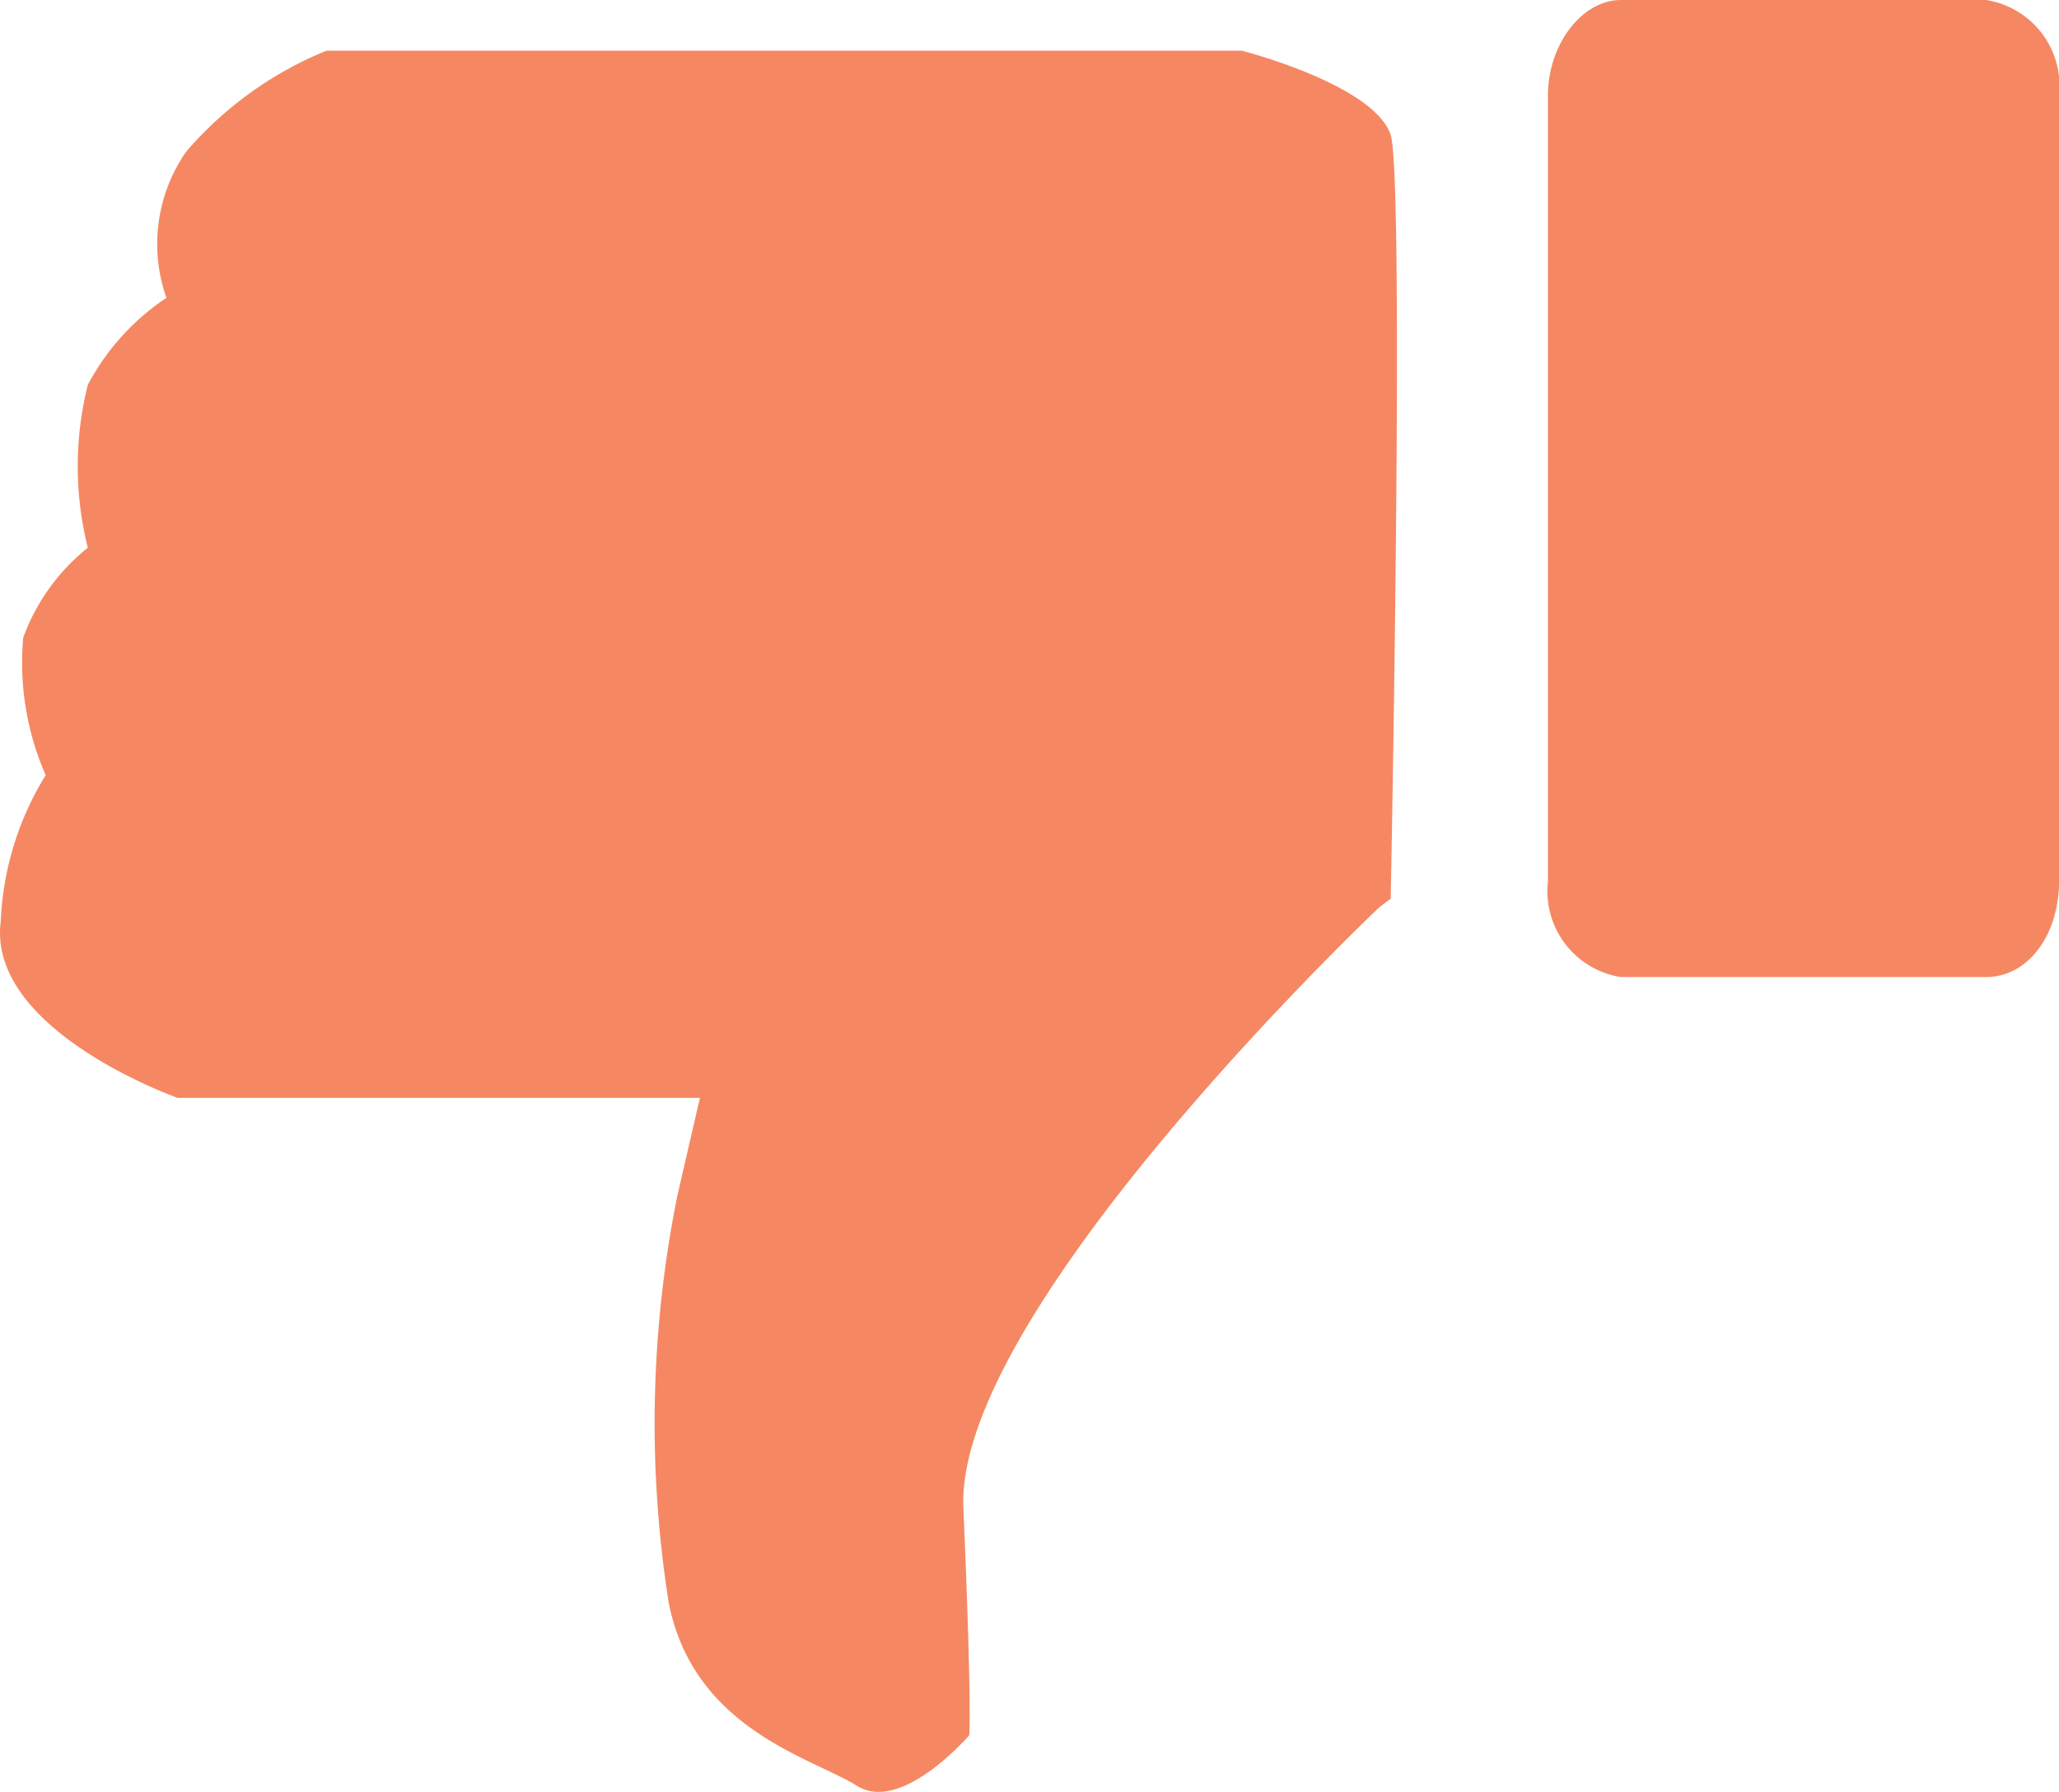 <svg xmlns="http://www.w3.org/2000/svg" viewBox="0 0 35.333 30.75">
  <defs/>
  <g fill="#f58862" data-name="Group 4064">
    <path d="M3.048 18.841h8.963l-.389 1.687a19.746 19.746 0 00-.145 6.987c.434 2.168 2.457 2.65 3.228 3.132s1.927-.867 1.927-.867.048-.482-.1-3.9 7.14-10.312 7.14-10.312l.193-.145s.241-12.287 0-13.107C23.576 1.449 21.311.87 21.311.87H5.602a6.313 6.313 0 00-2.409 1.735 2.776 2.776 0 00-.337 2.506 4.094 4.094 0 00-1.349 1.494 5.733 5.733 0 000 2.795 3.512 3.512 0 00-1.108 1.542 4.8 4.8 0 00.385 2.361 5.187 5.187 0 00-.771 2.506c-.242 1.876 3.035 3.032 3.035 3.032z" data-name="Path 57791"/>
    <path d="M26.563 1.638V15.13a1.491 1.491 0 001.253 1.638h6.264c.723 0 1.253-.723 1.253-1.638V1.638A1.491 1.491 0 0034.08 0h-6.264c-.675 0-1.253.771-1.253 1.638z" data-name="Path 57792"/>
  </g>
</svg>
